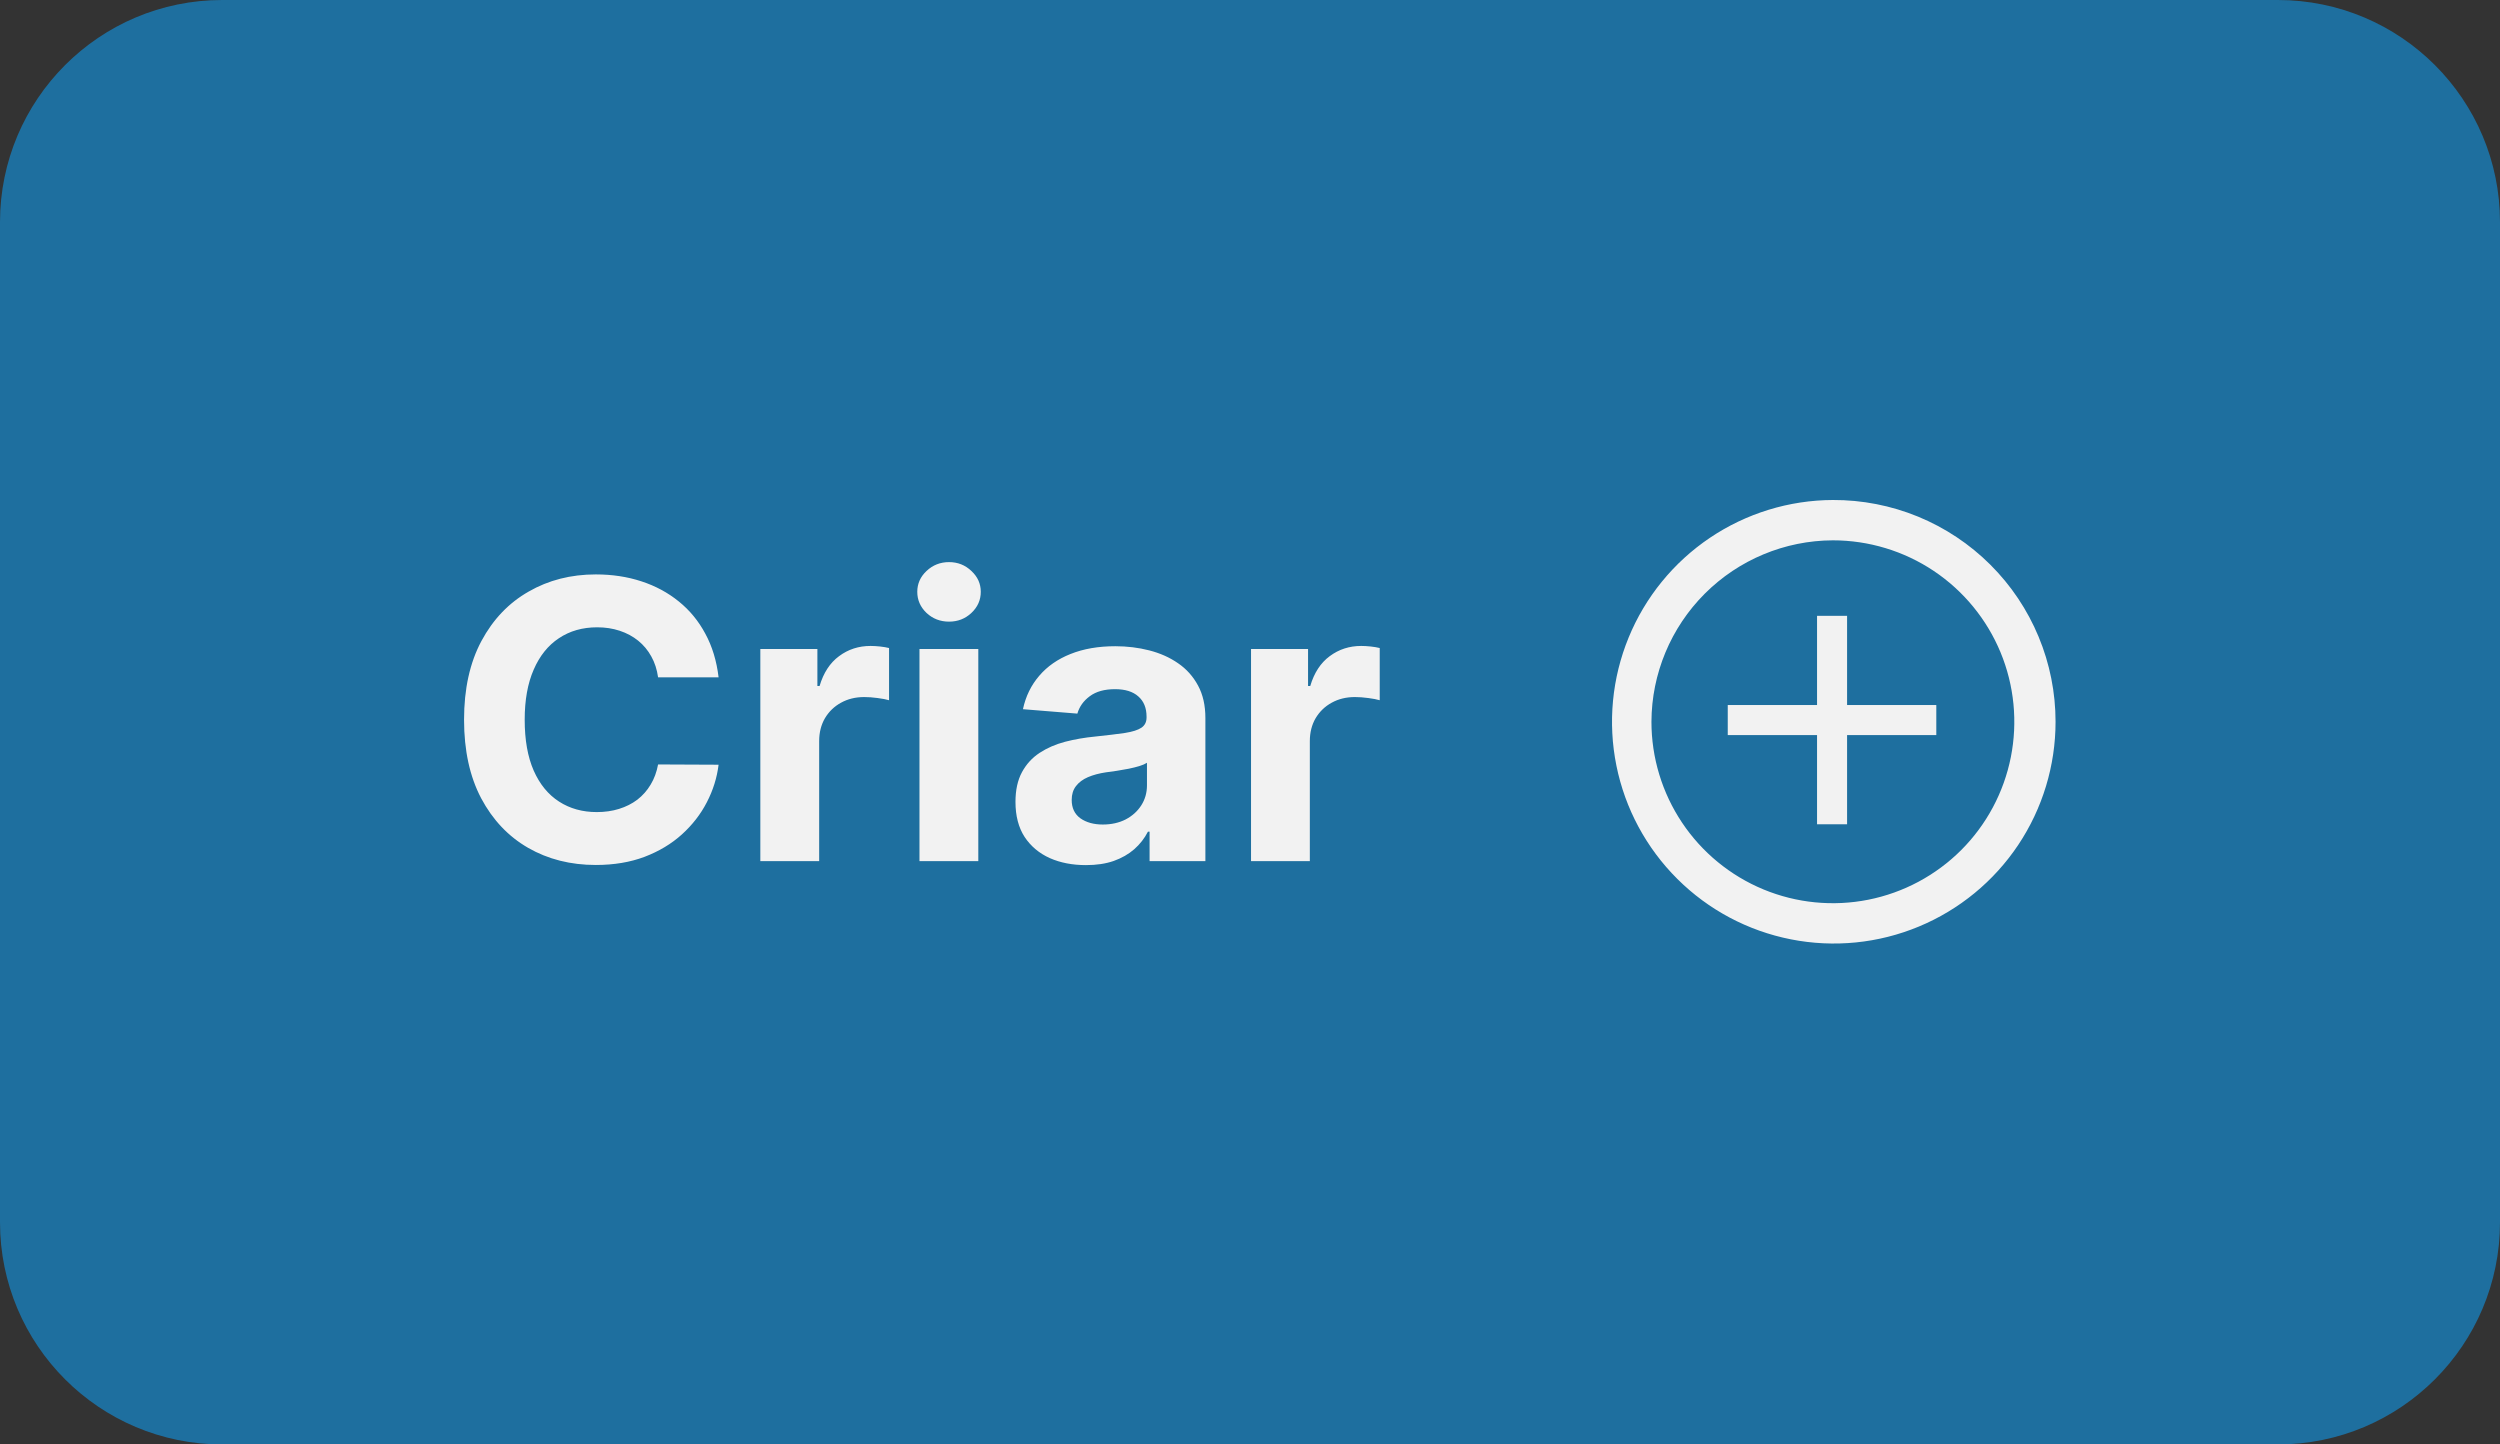 <svg width="90" height="52" viewBox="0 0 90 52" fill="none" xmlns="http://www.w3.org/2000/svg">
<rect x="0" y="0" width="90" height="52" fill="#333333" stroke="none"/>
<path d="M0 8C0 3.582 3.582 0 8 0H82C86.418 0 90 3.582 90 8V44C90 48.418 86.418 52 82 52H8C3.582 52 0 48.418 0 44V8Z" fill="#1E6F9F"/>
<path d="M25.869 24.383H23.691C23.651 24.101 23.57 23.851 23.447 23.632C23.325 23.41 23.167 23.221 22.975 23.065C22.783 22.91 22.561 22.79 22.309 22.707C22.06 22.625 21.79 22.583 21.499 22.583C20.972 22.583 20.512 22.714 20.121 22.976C19.73 23.234 19.427 23.612 19.212 24.109C18.996 24.603 18.889 25.203 18.889 25.909C18.889 26.635 18.996 27.245 19.212 27.739C19.43 28.233 19.735 28.605 20.126 28.857C20.517 29.109 20.97 29.235 21.484 29.235C21.772 29.235 22.039 29.197 22.284 29.121C22.533 29.044 22.753 28.933 22.945 28.788C23.137 28.639 23.297 28.458 23.423 28.246C23.552 28.034 23.641 27.792 23.691 27.52L25.869 27.53C25.812 27.997 25.671 28.448 25.446 28.882C25.224 29.313 24.924 29.699 24.546 30.041C24.172 30.379 23.724 30.647 23.204 30.846C22.687 31.041 22.102 31.139 21.449 31.139C20.541 31.139 19.729 30.934 19.013 30.523C18.3 30.112 17.737 29.517 17.322 28.738C16.912 27.959 16.706 27.016 16.706 25.909C16.706 24.799 16.915 23.854 17.332 23.075C17.75 22.296 18.317 21.703 19.033 21.296C19.749 20.884 20.554 20.679 21.449 20.679C22.039 20.679 22.586 20.762 23.09 20.928C23.597 21.093 24.046 21.335 24.437 21.653C24.828 21.968 25.146 22.354 25.391 22.812C25.64 23.269 25.799 23.793 25.869 24.383ZM27.372 31V23.364H29.426V24.696H29.505C29.645 24.222 29.878 23.864 30.206 23.622C30.534 23.377 30.912 23.254 31.34 23.254C31.446 23.254 31.56 23.261 31.683 23.274C31.805 23.287 31.913 23.306 32.006 23.329V25.208C31.907 25.178 31.769 25.152 31.593 25.129C31.418 25.105 31.257 25.094 31.111 25.094C30.8 25.094 30.521 25.162 30.276 25.298C30.034 25.43 29.842 25.616 29.699 25.854C29.56 26.093 29.49 26.368 29.49 26.68V31H27.372ZM33.101 31V23.364H35.219V31H33.101ZM34.165 22.379C33.85 22.379 33.58 22.275 33.355 22.066C33.133 21.854 33.022 21.6 33.022 21.305C33.022 21.014 33.133 20.764 33.355 20.555C33.58 20.343 33.85 20.236 34.165 20.236C34.48 20.236 34.748 20.343 34.97 20.555C35.196 20.764 35.308 21.014 35.308 21.305C35.308 21.6 35.196 21.854 34.97 22.066C34.748 22.275 34.48 22.379 34.165 22.379ZM39.093 31.144C38.606 31.144 38.172 31.06 37.791 30.891C37.409 30.718 37.108 30.465 36.886 30.13C36.667 29.792 36.557 29.371 36.557 28.867C36.557 28.443 36.635 28.087 36.791 27.798C36.947 27.51 37.159 27.278 37.428 27.102C37.696 26.927 38.001 26.794 38.342 26.704C38.687 26.615 39.048 26.552 39.426 26.516C39.87 26.469 40.228 26.426 40.5 26.386C40.772 26.343 40.969 26.28 41.092 26.197C41.214 26.115 41.276 25.992 41.276 25.829V25.8C41.276 25.485 41.176 25.241 40.977 25.069C40.782 24.896 40.503 24.81 40.142 24.81C39.761 24.81 39.458 24.895 39.232 25.064C39.007 25.23 38.858 25.438 38.785 25.69L36.826 25.531C36.925 25.067 37.121 24.666 37.413 24.328C37.704 23.987 38.081 23.725 38.541 23.543C39.005 23.357 39.542 23.264 40.152 23.264C40.576 23.264 40.982 23.314 41.37 23.413C41.761 23.513 42.108 23.667 42.409 23.876C42.714 24.084 42.954 24.353 43.13 24.681C43.306 25.006 43.394 25.395 43.394 25.849V31H41.385V29.941H41.325C41.203 30.18 41.039 30.39 40.833 30.572C40.628 30.751 40.381 30.892 40.092 30.995C39.804 31.095 39.471 31.144 39.093 31.144ZM39.7 29.683C40.011 29.683 40.286 29.621 40.525 29.499C40.764 29.373 40.951 29.204 41.087 28.991C41.222 28.779 41.291 28.539 41.291 28.271V27.46C41.224 27.503 41.133 27.543 41.017 27.579C40.904 27.613 40.777 27.644 40.634 27.674C40.492 27.701 40.349 27.725 40.207 27.749C40.064 27.768 39.935 27.787 39.819 27.803C39.57 27.84 39.353 27.898 39.168 27.977C38.982 28.057 38.838 28.165 38.735 28.3C38.632 28.433 38.581 28.599 38.581 28.798C38.581 29.086 38.685 29.306 38.894 29.459C39.106 29.608 39.375 29.683 39.7 29.683ZM45.037 31V23.364H47.09V24.696H47.169C47.309 24.222 47.542 23.864 47.87 23.622C48.199 23.377 48.576 23.254 49.004 23.254C49.11 23.254 49.224 23.261 49.347 23.274C49.47 23.287 49.577 23.306 49.67 23.329V25.208C49.571 25.178 49.433 25.152 49.258 25.129C49.082 25.105 48.921 25.094 48.775 25.094C48.464 25.094 48.185 25.162 47.94 25.298C47.698 25.43 47.506 25.616 47.363 25.854C47.224 26.093 47.154 26.368 47.154 26.68V31H45.037Z" fill="#F2F2F2"/>
<g clip-path="url(#clip0_12_515)">
<path d="M65.984 19.452C67.276 19.452 68.539 19.835 69.613 20.552C70.687 21.27 71.524 22.29 72.019 23.484C72.513 24.677 72.642 25.991 72.39 27.258C72.138 28.525 71.516 29.689 70.603 30.603C69.689 31.516 68.525 32.138 67.258 32.39C65.991 32.642 64.678 32.513 63.484 32.019C62.29 31.524 61.27 30.687 60.553 29.613C59.835 28.538 59.452 27.276 59.452 25.984C59.458 24.253 60.149 22.596 61.372 21.372C62.596 20.149 64.253 19.458 65.984 19.452ZM65.984 18C64.406 18.006 62.866 18.48 61.557 19.361C60.249 20.242 59.23 21.492 58.631 22.951C58.032 24.41 57.878 26.015 58.19 27.561C58.502 29.108 59.265 30.527 60.383 31.64C61.5 32.754 62.923 33.511 64.471 33.816C66.019 34.122 67.622 33.962 69.079 33.356C70.536 32.751 71.781 31.728 72.657 30.416C73.533 29.104 74 27.561 74 25.984C74 24.933 73.793 23.892 73.389 22.921C72.986 21.95 72.395 21.069 71.65 20.327C70.905 19.585 70.021 18.998 69.049 18.598C68.077 18.199 67.035 17.996 65.984 18Z" fill="#F2F2F2"/>
<path d="M69.707 25.381H66.495V22.17H65.414V25.381H62.199V26.463H65.414V29.674H66.495V26.463H69.707V25.381Z" fill="#F2F2F2"/>
</g>
<defs>
<clipPath id="clip0_12_515">
<rect width="16" height="16" fill="white" transform="translate(58 18)"/>
</clipPath>
</defs>
</svg>
